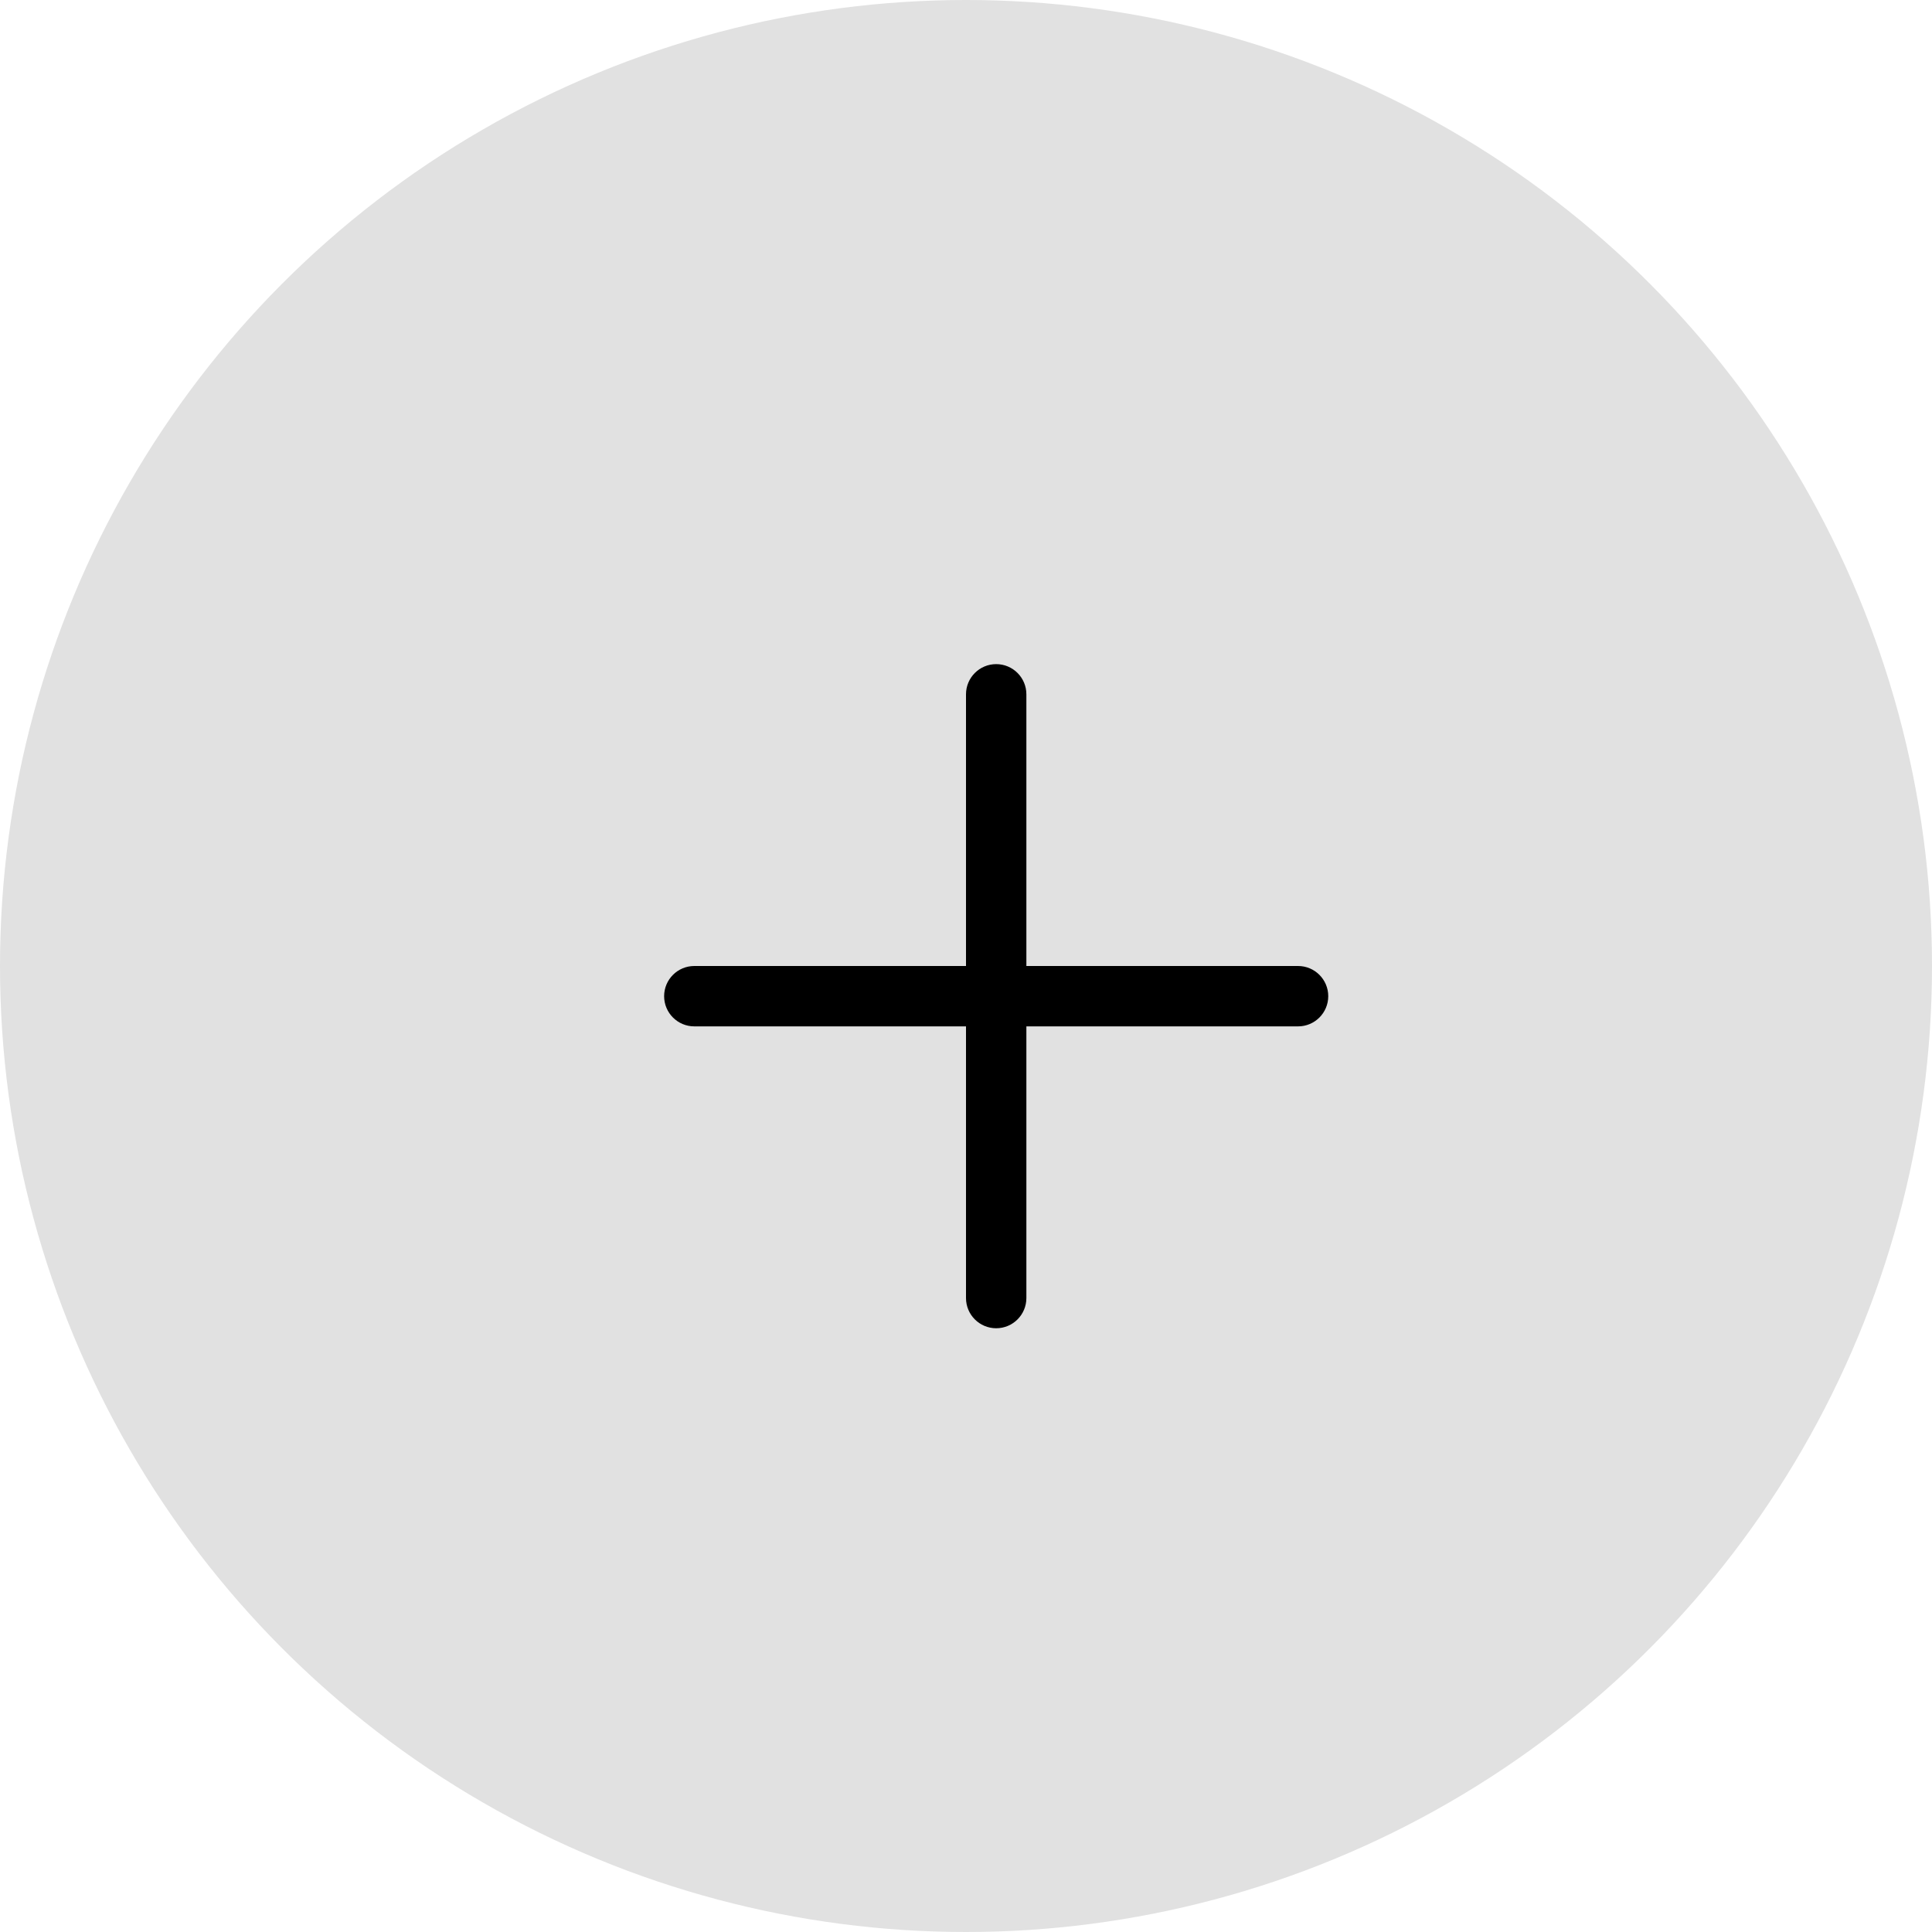 <?xml version="1.0" encoding="UTF-8"?>
<svg width="32px" height="32px" viewBox="0 0 32 32" version="1.1" xmlns="http://www.w3.org/2000/svg" xmlns:xlink="http://www.w3.org/1999/xlink">
    <!-- Generator: Sketch 47.1 (45422) - http://www.bohemiancoding.com/sketch -->
    <title>+user</title>
    <desc>Created with Sketch.</desc>
    <defs></defs>
    <g id="Symbols" stroke="none" stroke-width="1" fill="none" fill-rule="evenodd">
        <g id="+user" fill="#000000">
            <g id="button">
                <circle id="bg" fill-opacity="0.12" cx="16" cy="16" r="16"></circle>
                <g id="common-actions/plus_12" transform="translate(11, 11)">
                    <g id="icon">
                        <path d="M10.5,5 L6,5 L6,0.5 C6,0.224 5.776,0 5.5,0 C5.224,0 5,0.224 5,0.5 L5,5 L0.5,5 C0.224,5 0,5.224 0,5.5 C0,5.776 0.224,6 0.5,6 L5,6 L5,10.5 C5,10.776 5.224,11 5.5,11 C5.776,11 6,10.776 6,10.5 L6,6 L10.5,6 C10.776,6 11,5.776 11,5.5 C11,5.224 10.776,5 10.5,5" id="fill"></path>
                    </g>
                </g>
            </g>
        </g>
    </g>
</svg>